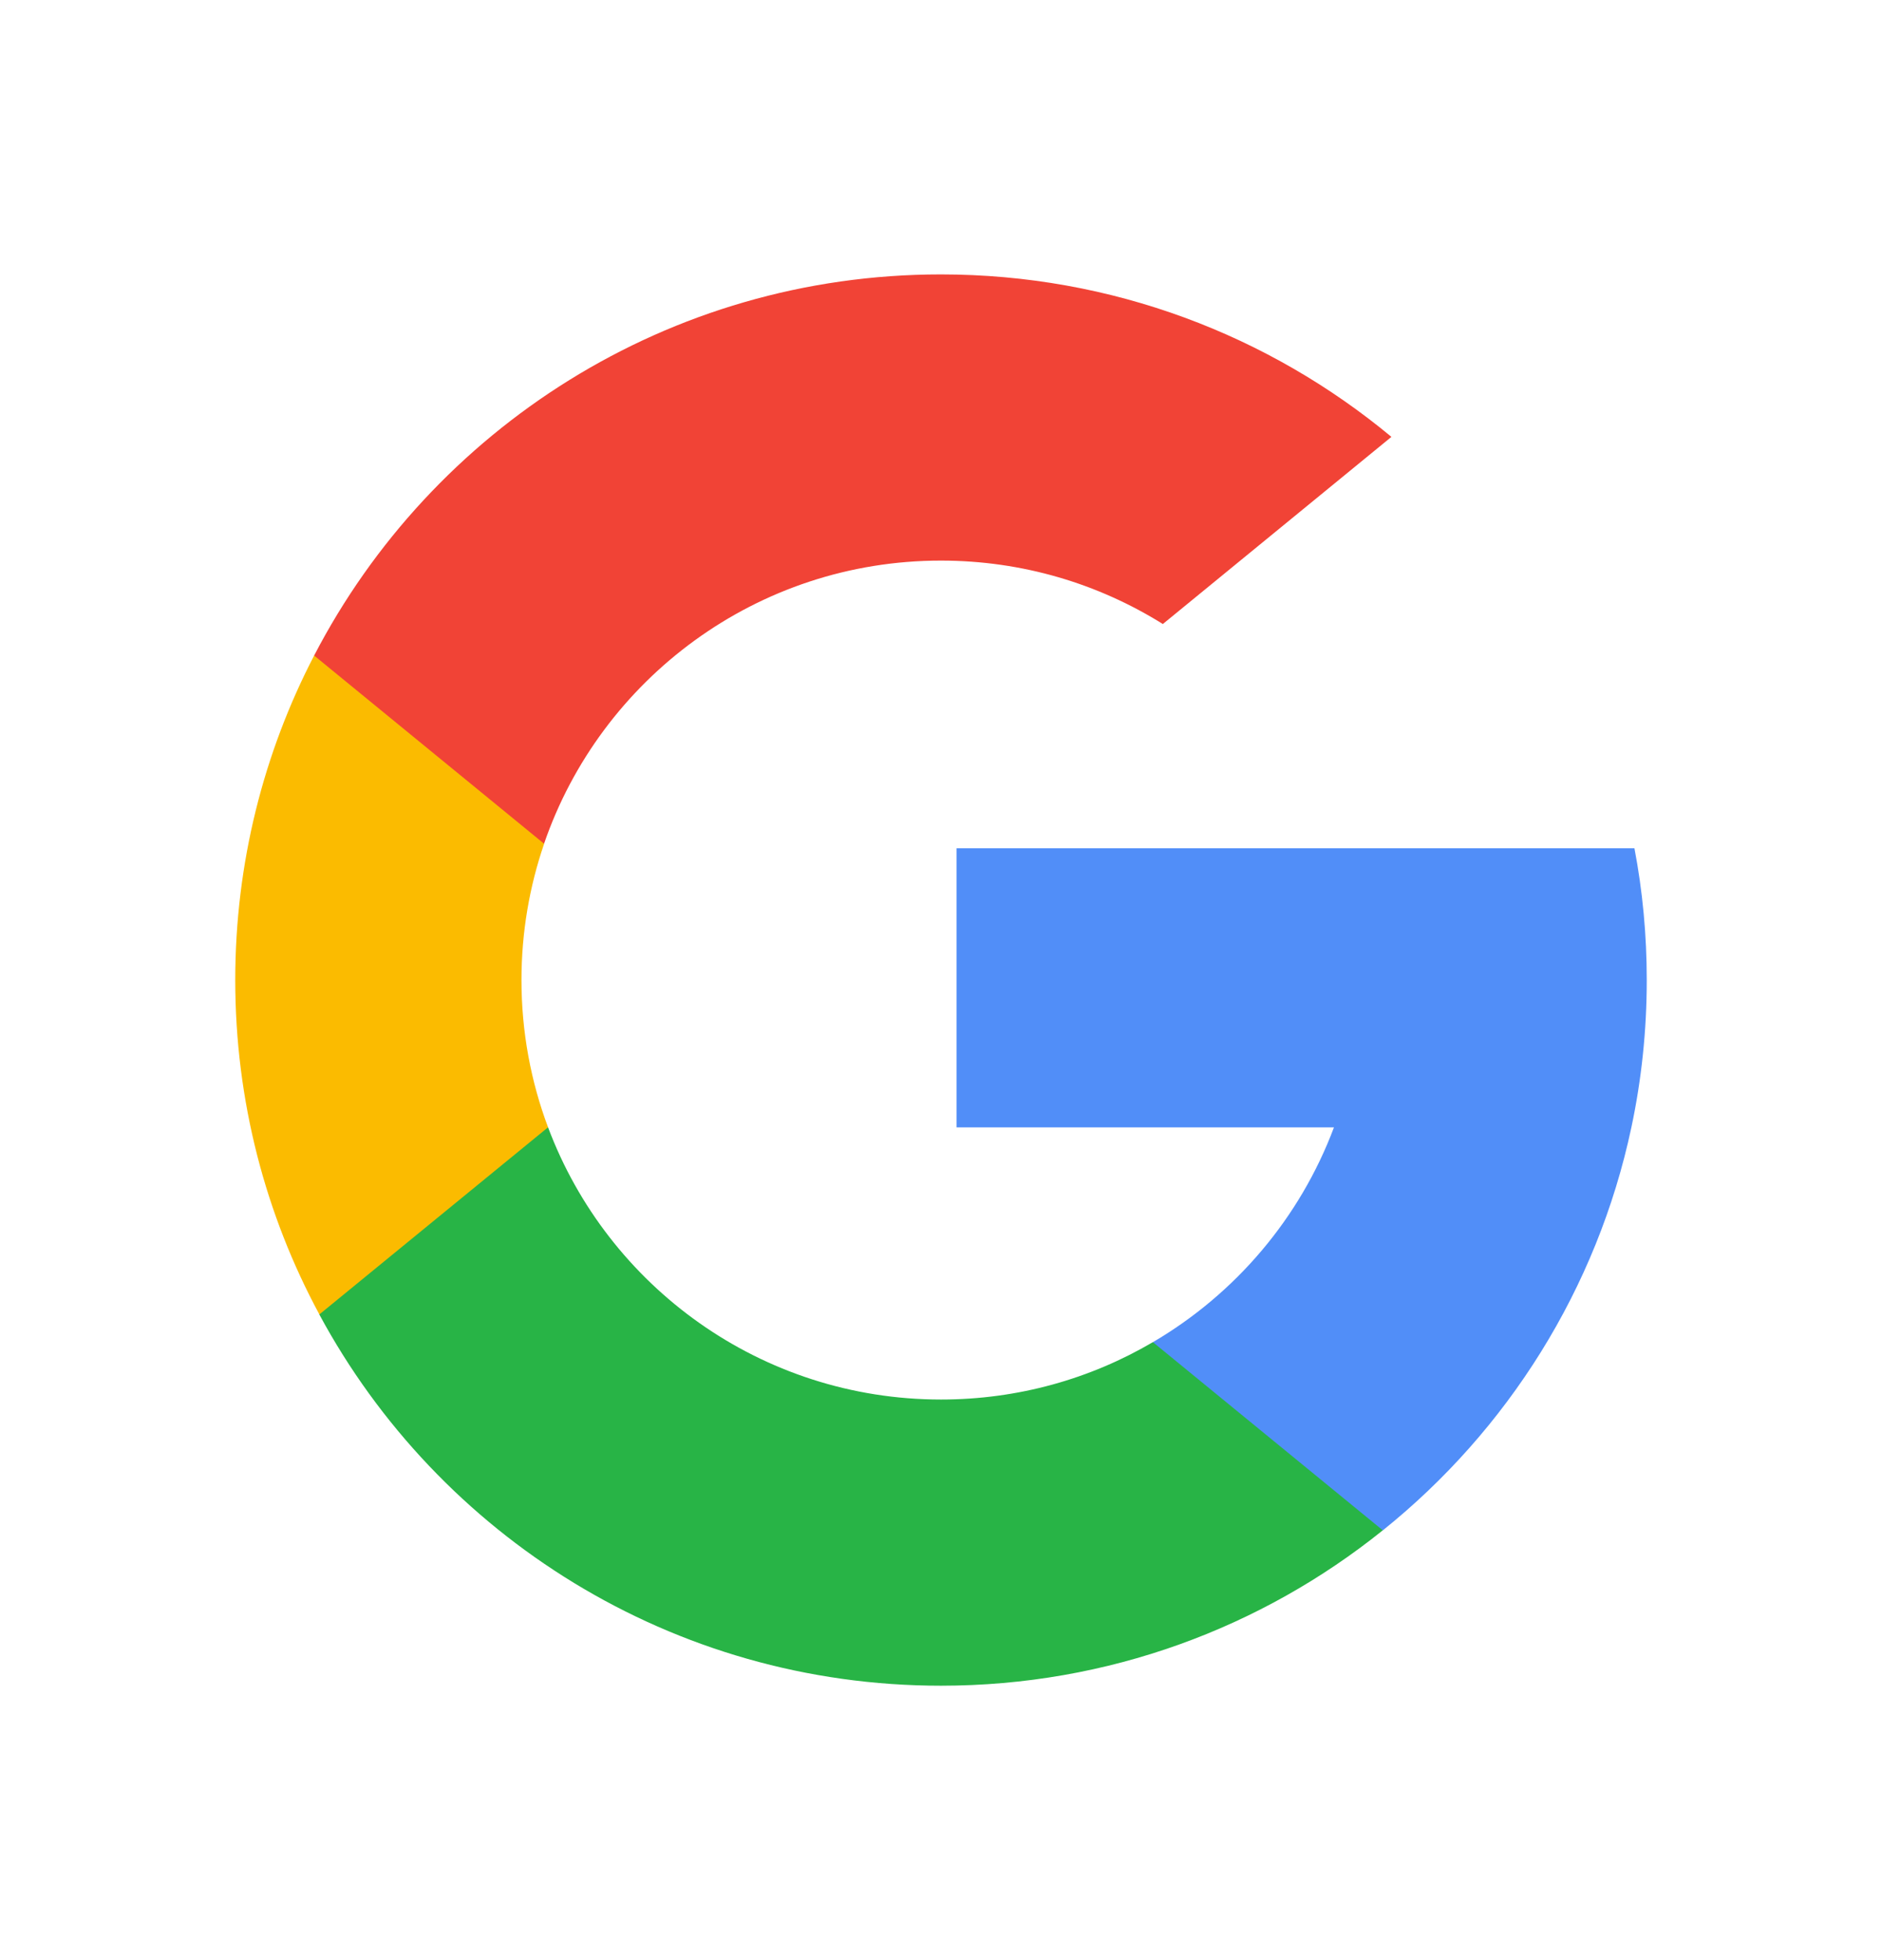 <svg width="24" height="25" viewBox="0 0 24 25" fill="none" xmlns="http://www.w3.org/2000/svg">
<path d="M6.989 14.378L6.363 16.717L4.073 16.765C3.388 15.496 3 14.043 3 12.5C3 11.008 3.363 9.6 4.006 8.361H4.007L6.046 8.735L6.939 10.761C6.752 11.306 6.65 11.891 6.65 12.5C6.65 13.161 6.77 13.794 6.989 14.378Z" fill="#FBBB00"/>
<path d="M20.843 10.819C20.947 11.363 21 11.925 21 12.5C21 13.144 20.933 13.773 20.804 14.379C20.366 16.442 19.221 18.244 17.635 19.518L17.634 19.518L15.066 19.387L14.703 17.118C15.755 16.501 16.578 15.535 17.011 14.379H12.198V10.819H17.081H20.843Z" fill="#518EF8"/>
<path d="M17.634 19.518L17.634 19.518C16.092 20.758 14.133 21.5 12 21.5C8.572 21.5 5.592 19.584 4.072 16.765L6.989 14.378C7.749 16.406 9.706 17.85 12 17.85C12.986 17.85 13.909 17.584 14.702 17.118L17.634 19.518Z" fill="#28B446"/>
<path d="M17.744 5.572L14.829 7.959C14.008 7.446 13.039 7.15 11.999 7.15C9.654 7.15 7.66 8.66 6.938 10.761L4.006 8.361H4.006C5.504 5.473 8.521 3.5 11.999 3.5C14.183 3.5 16.186 4.278 17.744 5.572Z" fill="#F14336"/>
</svg>

